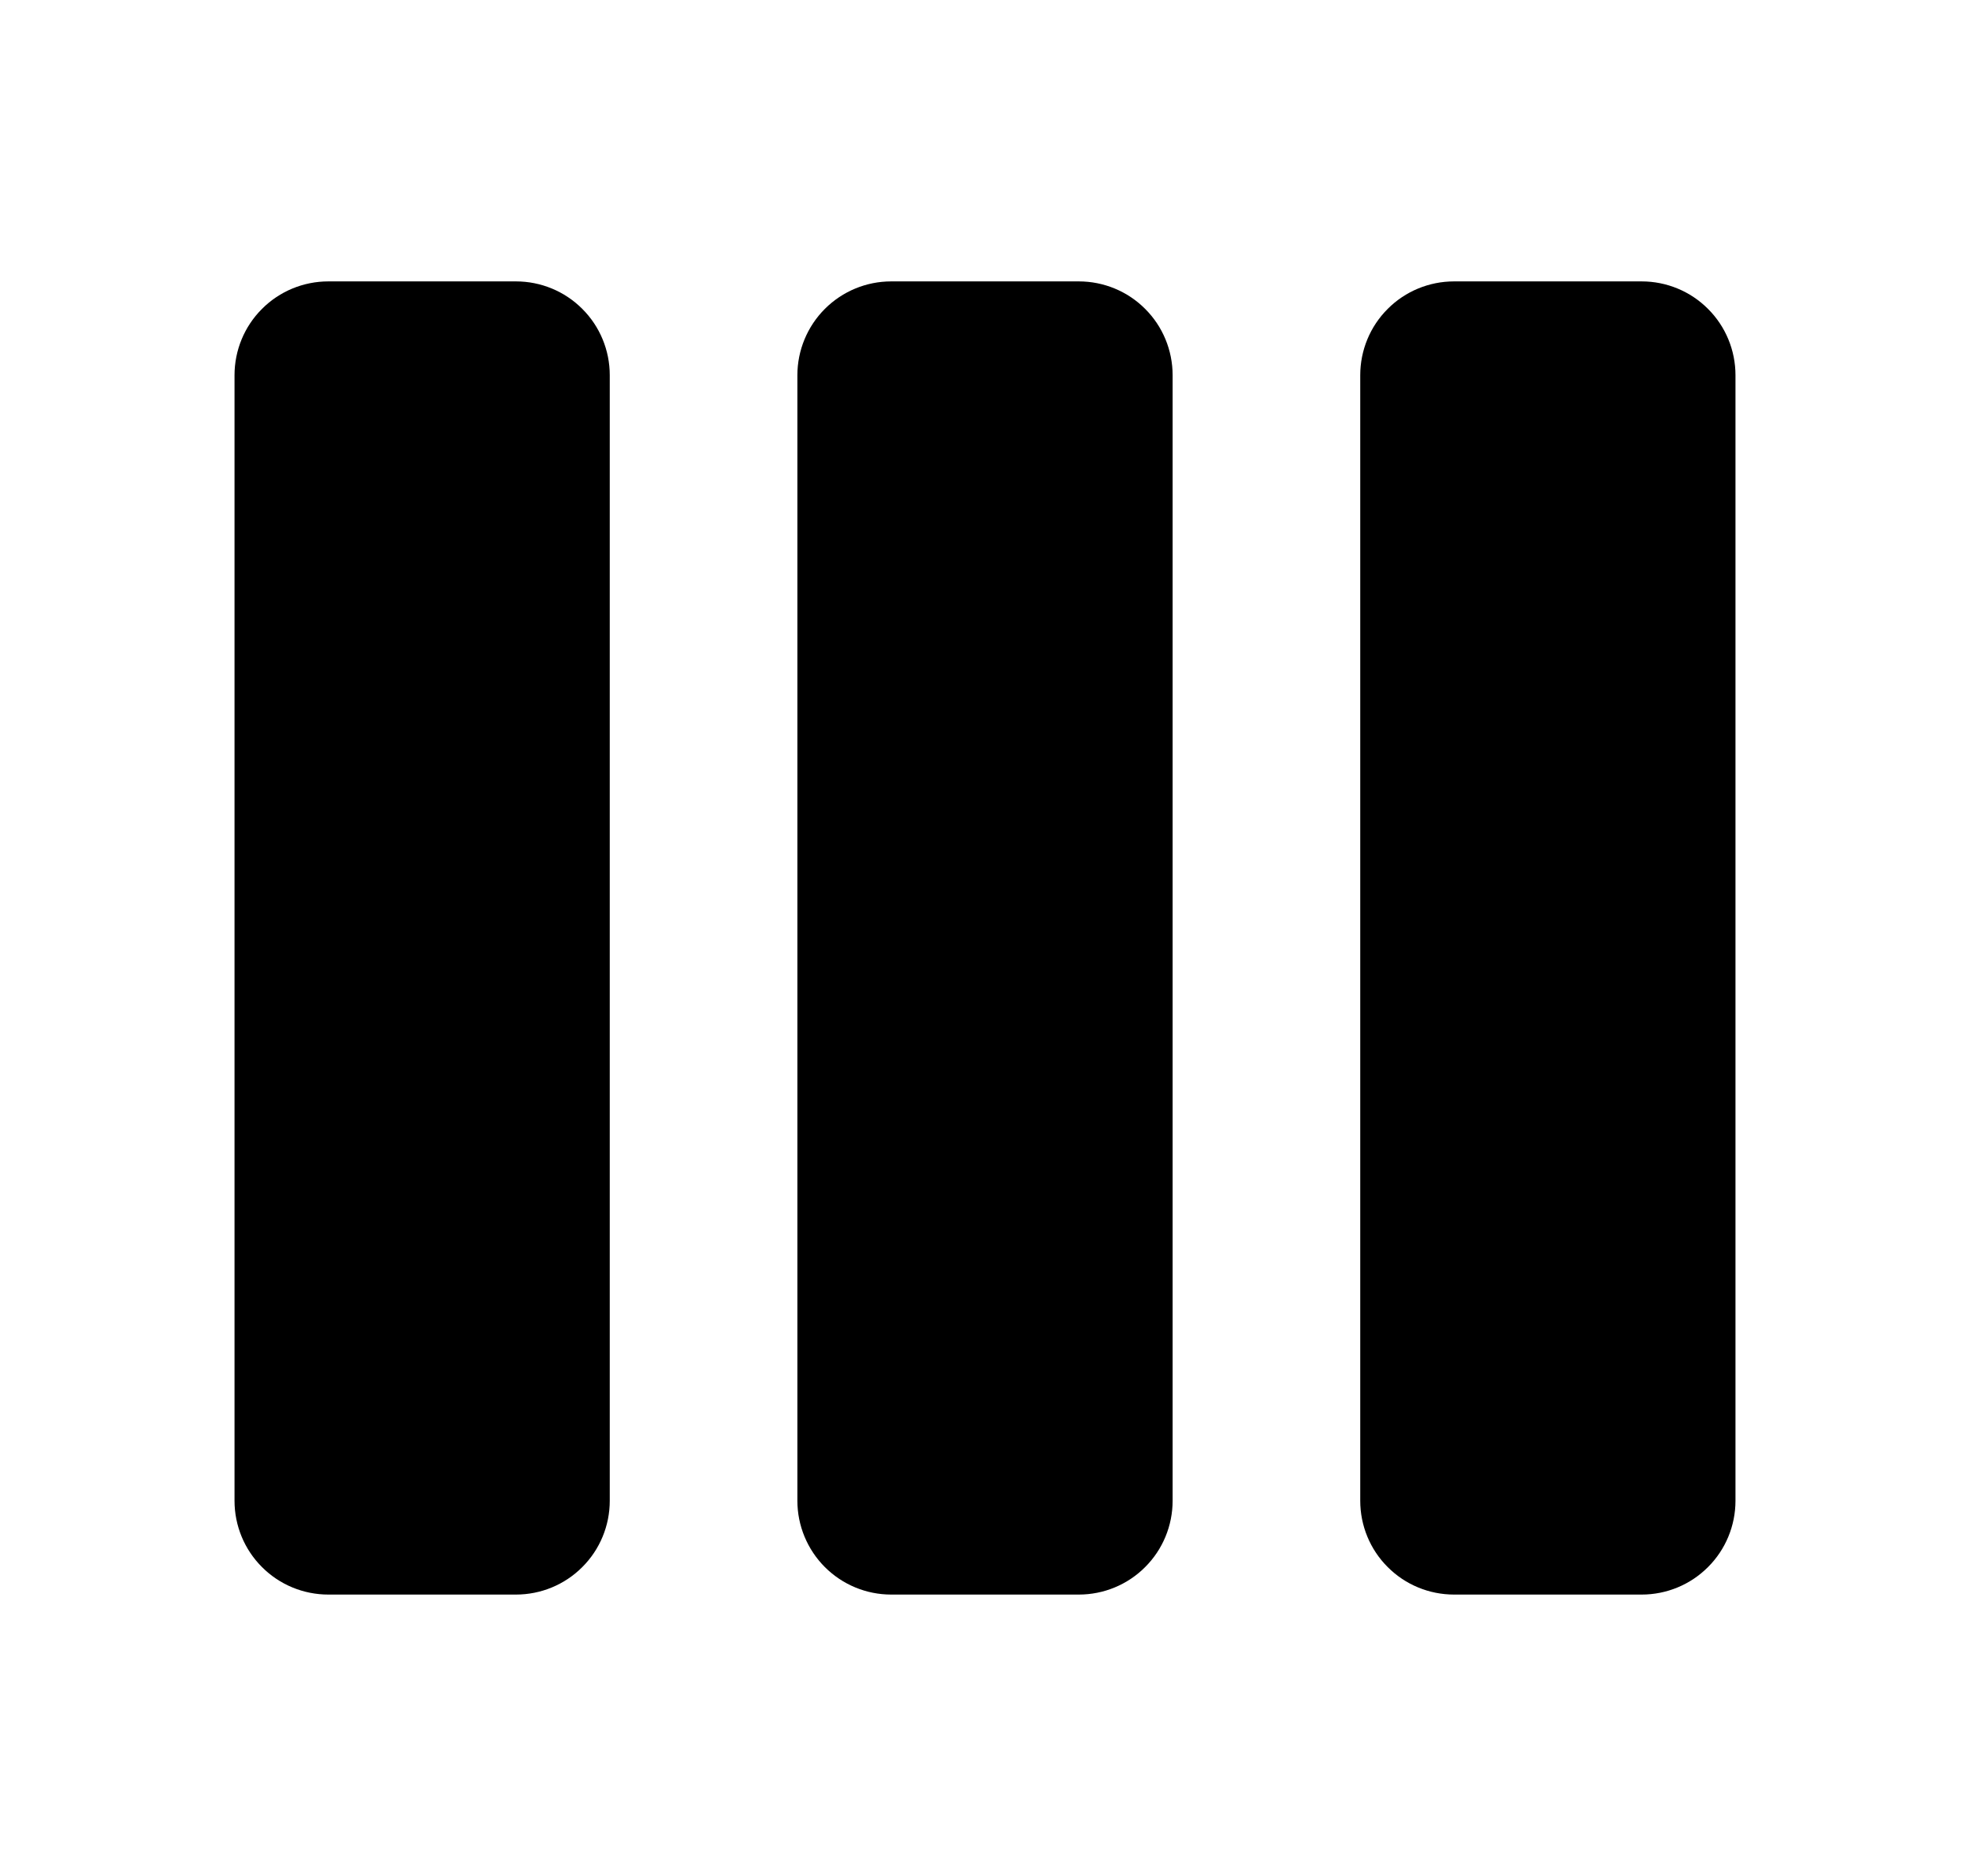 <svg width="21" height="20" viewBox="0 0 21 20" fill="none" xmlns="http://www.w3.org/2000/svg">
<path d="M2.5 4C2.5 3.735 2.605 3.48 2.793 3.293C2.98 3.105 3.235 3 3.5 3H5.5C5.765 3 6.02 3.105 6.207 3.293C6.395 3.48 6.5 3.735 6.5 4V16C6.5 16.265 6.395 16.52 6.207 16.707C6.02 16.895 5.765 17 5.5 17H3.5C3.235 17 2.98 16.895 2.793 16.707C2.605 16.52 2.5 16.265 2.5 16V4Z" fill="#000"/>
<path d="M8.5 4C8.5 3.735 8.606 3.48 8.793 3.293C8.981 3.105 9.235 3 9.5 3H11.5C11.765 3 12.02 3.105 12.207 3.293C12.395 3.48 12.5 3.735 12.5 4V16C12.5 16.265 12.395 16.52 12.207 16.707C12.02 16.895 11.765 17 11.5 17H9.5C9.235 17 8.981 16.895 8.793 16.707C8.606 16.52 8.5 16.265 8.5 16V4Z" fill="#000"/>
<path d="M15.5 3C15.235 3 14.98 3.105 14.793 3.293C14.605 3.48 14.5 3.735 14.5 4V16C14.5 16.265 14.605 16.52 14.793 16.707C14.98 16.895 15.235 17 15.5 17H17.5C17.765 17 18.02 16.895 18.207 16.707C18.395 16.52 18.5 16.265 18.5 16V4C18.5 3.735 18.395 3.48 18.207 3.293C18.02 3.105 17.765 3 17.5 3H15.5Z" fill="#000"/>
</svg>
